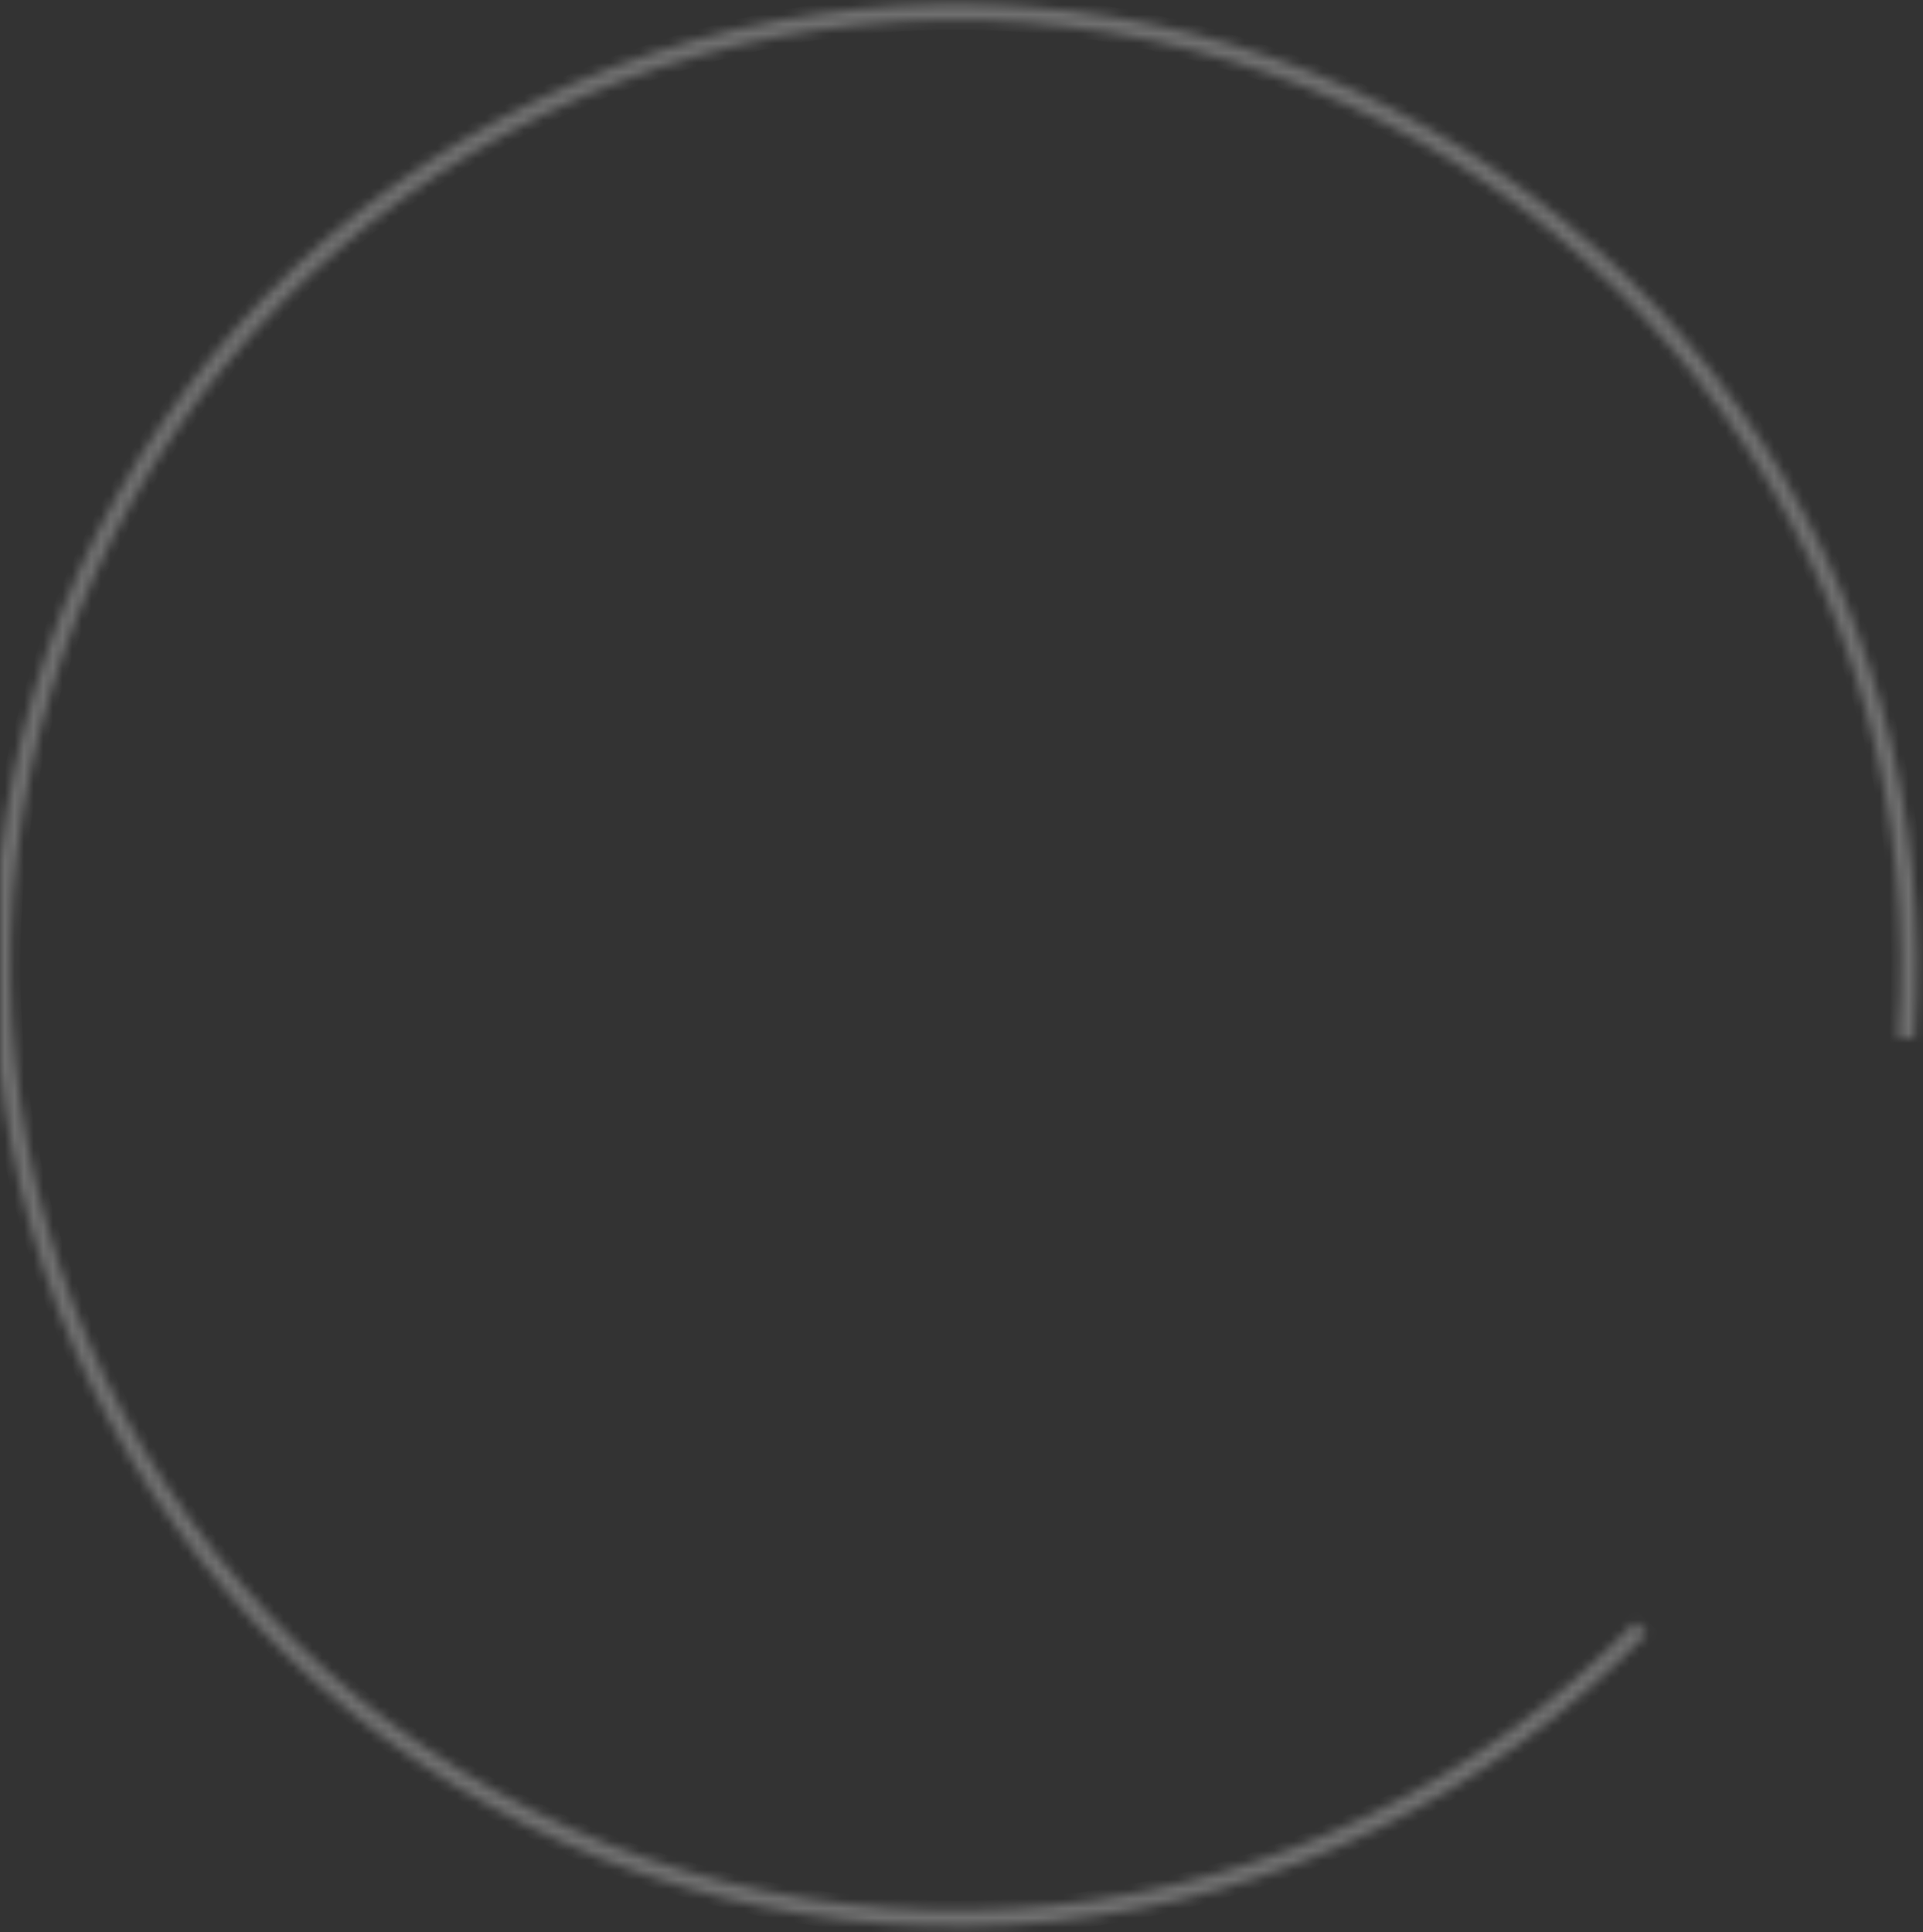 <svg width="200" height="201" viewBox="0 0 200 201" fill="none" xmlns="http://www.w3.org/2000/svg">
<rect x="0" y="0" width="200" height="201" fill="#333333" stroke="none"/>
<g opacity="0.3">
<mask id="path-1-inside-1_2_105" fill="white">
<path d="M171.285 169.92C154.924 186.837 133.121 197.442 109.711 199.869C86.302 202.295 62.787 196.387 43.304 183.185C23.822 169.983 9.62 150.332 3.197 127.691C-3.225 105.049 -1.456 80.868 8.193 59.403C17.841 37.937 34.752 20.562 55.949 10.336C77.145 0.109 101.27 -2.313 124.077 3.494C146.883 9.301 166.911 22.966 180.636 42.084C194.361 61.202 200.903 84.549 199.111 108.015L197.411 107.885C199.172 84.819 192.741 61.871 179.251 43.079C165.76 24.287 146.074 10.855 123.656 5.146C101.238 -0.562 77.525 1.82 56.69 11.872C35.855 21.924 19.233 39.002 9.748 60.102C0.264 81.202 -1.475 104.97 4.838 127.225C11.151 149.481 25.111 168.796 44.261 181.773C63.412 194.75 86.526 200.557 109.536 198.172C132.545 195.787 153.977 185.363 170.059 168.734L171.285 169.92Z"/>
</mask>
<path d="M171.285 169.92C154.924 186.837 133.121 197.442 109.711 199.869C86.302 202.295 62.787 196.387 43.304 183.185C23.822 169.983 9.62 150.332 3.197 127.691C-3.225 105.049 -1.456 80.868 8.193 59.403C17.841 37.937 34.752 20.562 55.949 10.336C77.145 0.109 101.27 -2.313 124.077 3.494C146.883 9.301 166.911 22.966 180.636 42.084C194.361 61.202 200.903 84.549 199.111 108.015L197.411 107.885C199.172 84.819 192.741 61.871 179.251 43.079C165.76 24.287 146.074 10.855 123.656 5.146C101.238 -0.562 77.525 1.82 56.69 11.872C35.855 21.924 19.233 39.002 9.748 60.102C0.264 81.202 -1.475 104.97 4.838 127.225C11.151 149.481 25.111 168.796 44.261 181.773C63.412 194.75 86.526 200.557 109.536 198.172C132.545 195.787 153.977 185.363 170.059 168.734L171.285 169.92Z" stroke="white" stroke-width="2" mask="url(#path-1-inside-1_2_105)"/>
</g>
</svg>
